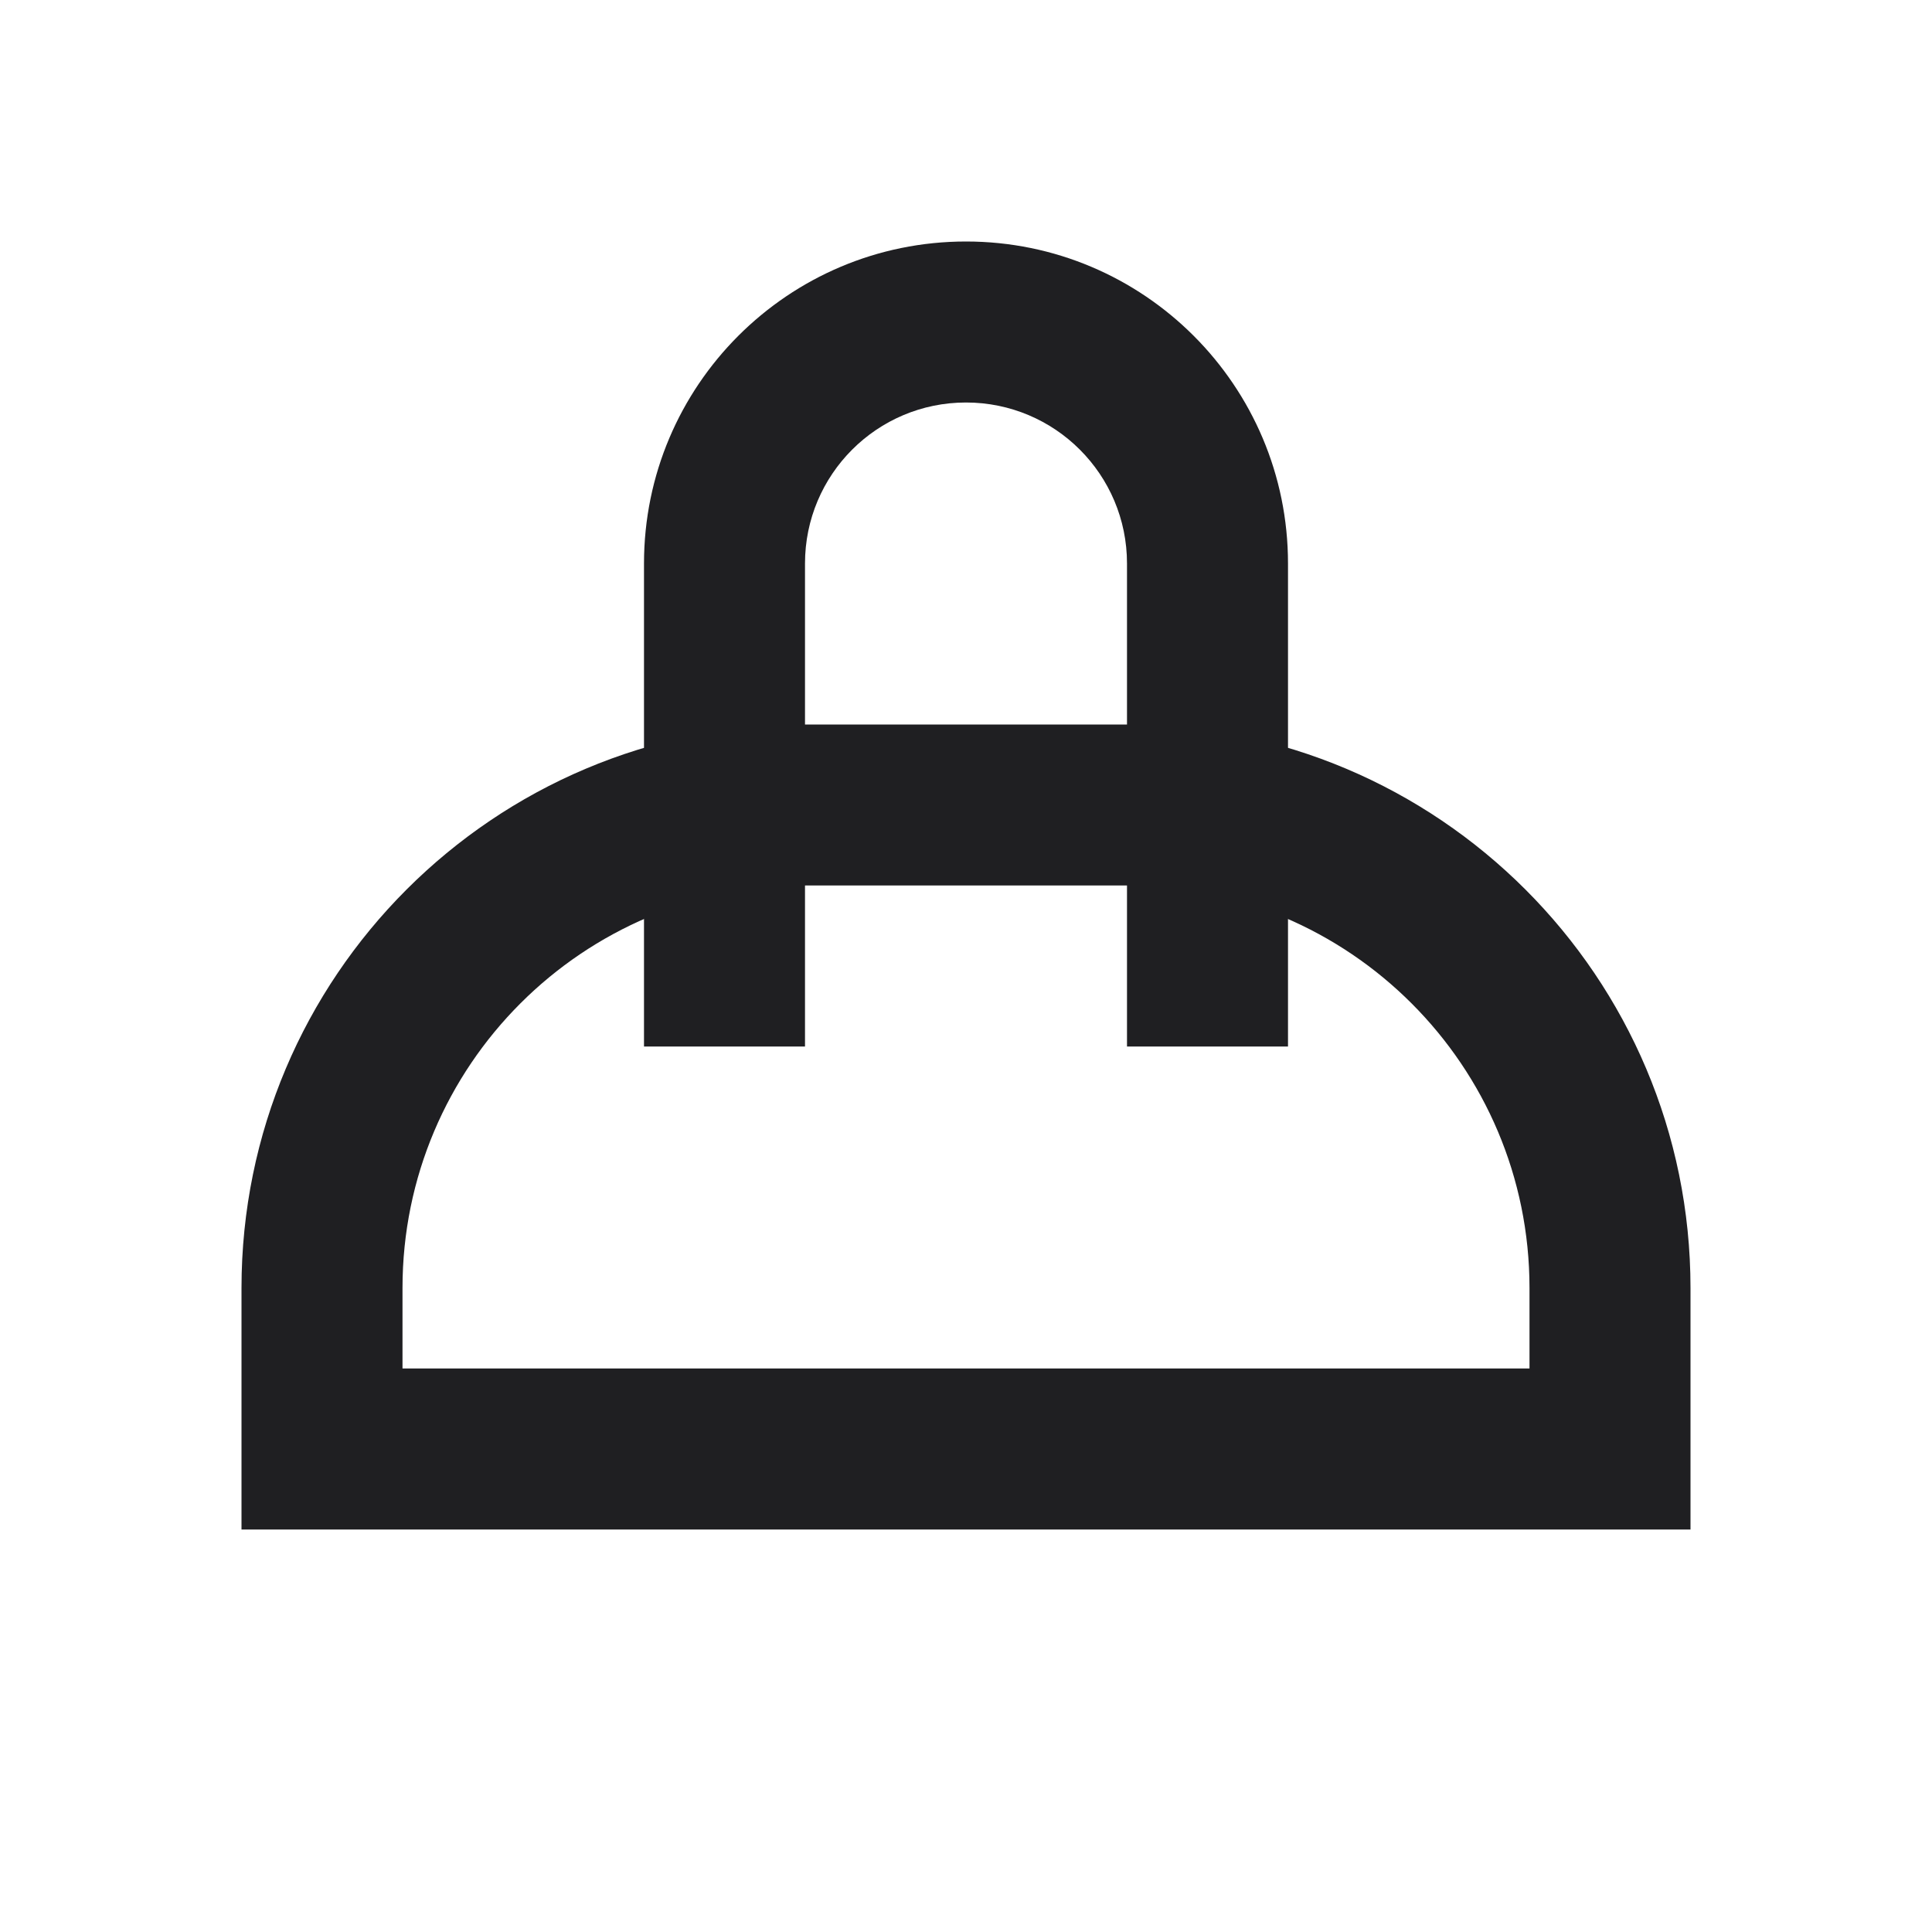 <svg width="24" height="24" viewBox="0 0 24 24" fill="none" xmlns="http://www.w3.org/2000/svg">
<path fill-rule="evenodd" clip-rule="evenodd" d="M3 16C3 12.134 6.134 9 10 9H14C17.866 9 21 12.134 21 16V19H3V16ZM10 11C7.239 11 5 13.239 5 16V17H19V16C19 13.239 16.761 11 14 11H10Z" fill="#1F1F22"/>
<path fill-rule="evenodd" clip-rule="evenodd" d="M12 5C10.895 5 10 5.895 10 7V13H8V7C8 4.791 9.791 3 12 3C14.209 3 16 4.791 16 7V13H14V7C14 5.895 13.105 5 12 5Z" fill="#1F1F22"/>
</svg>
